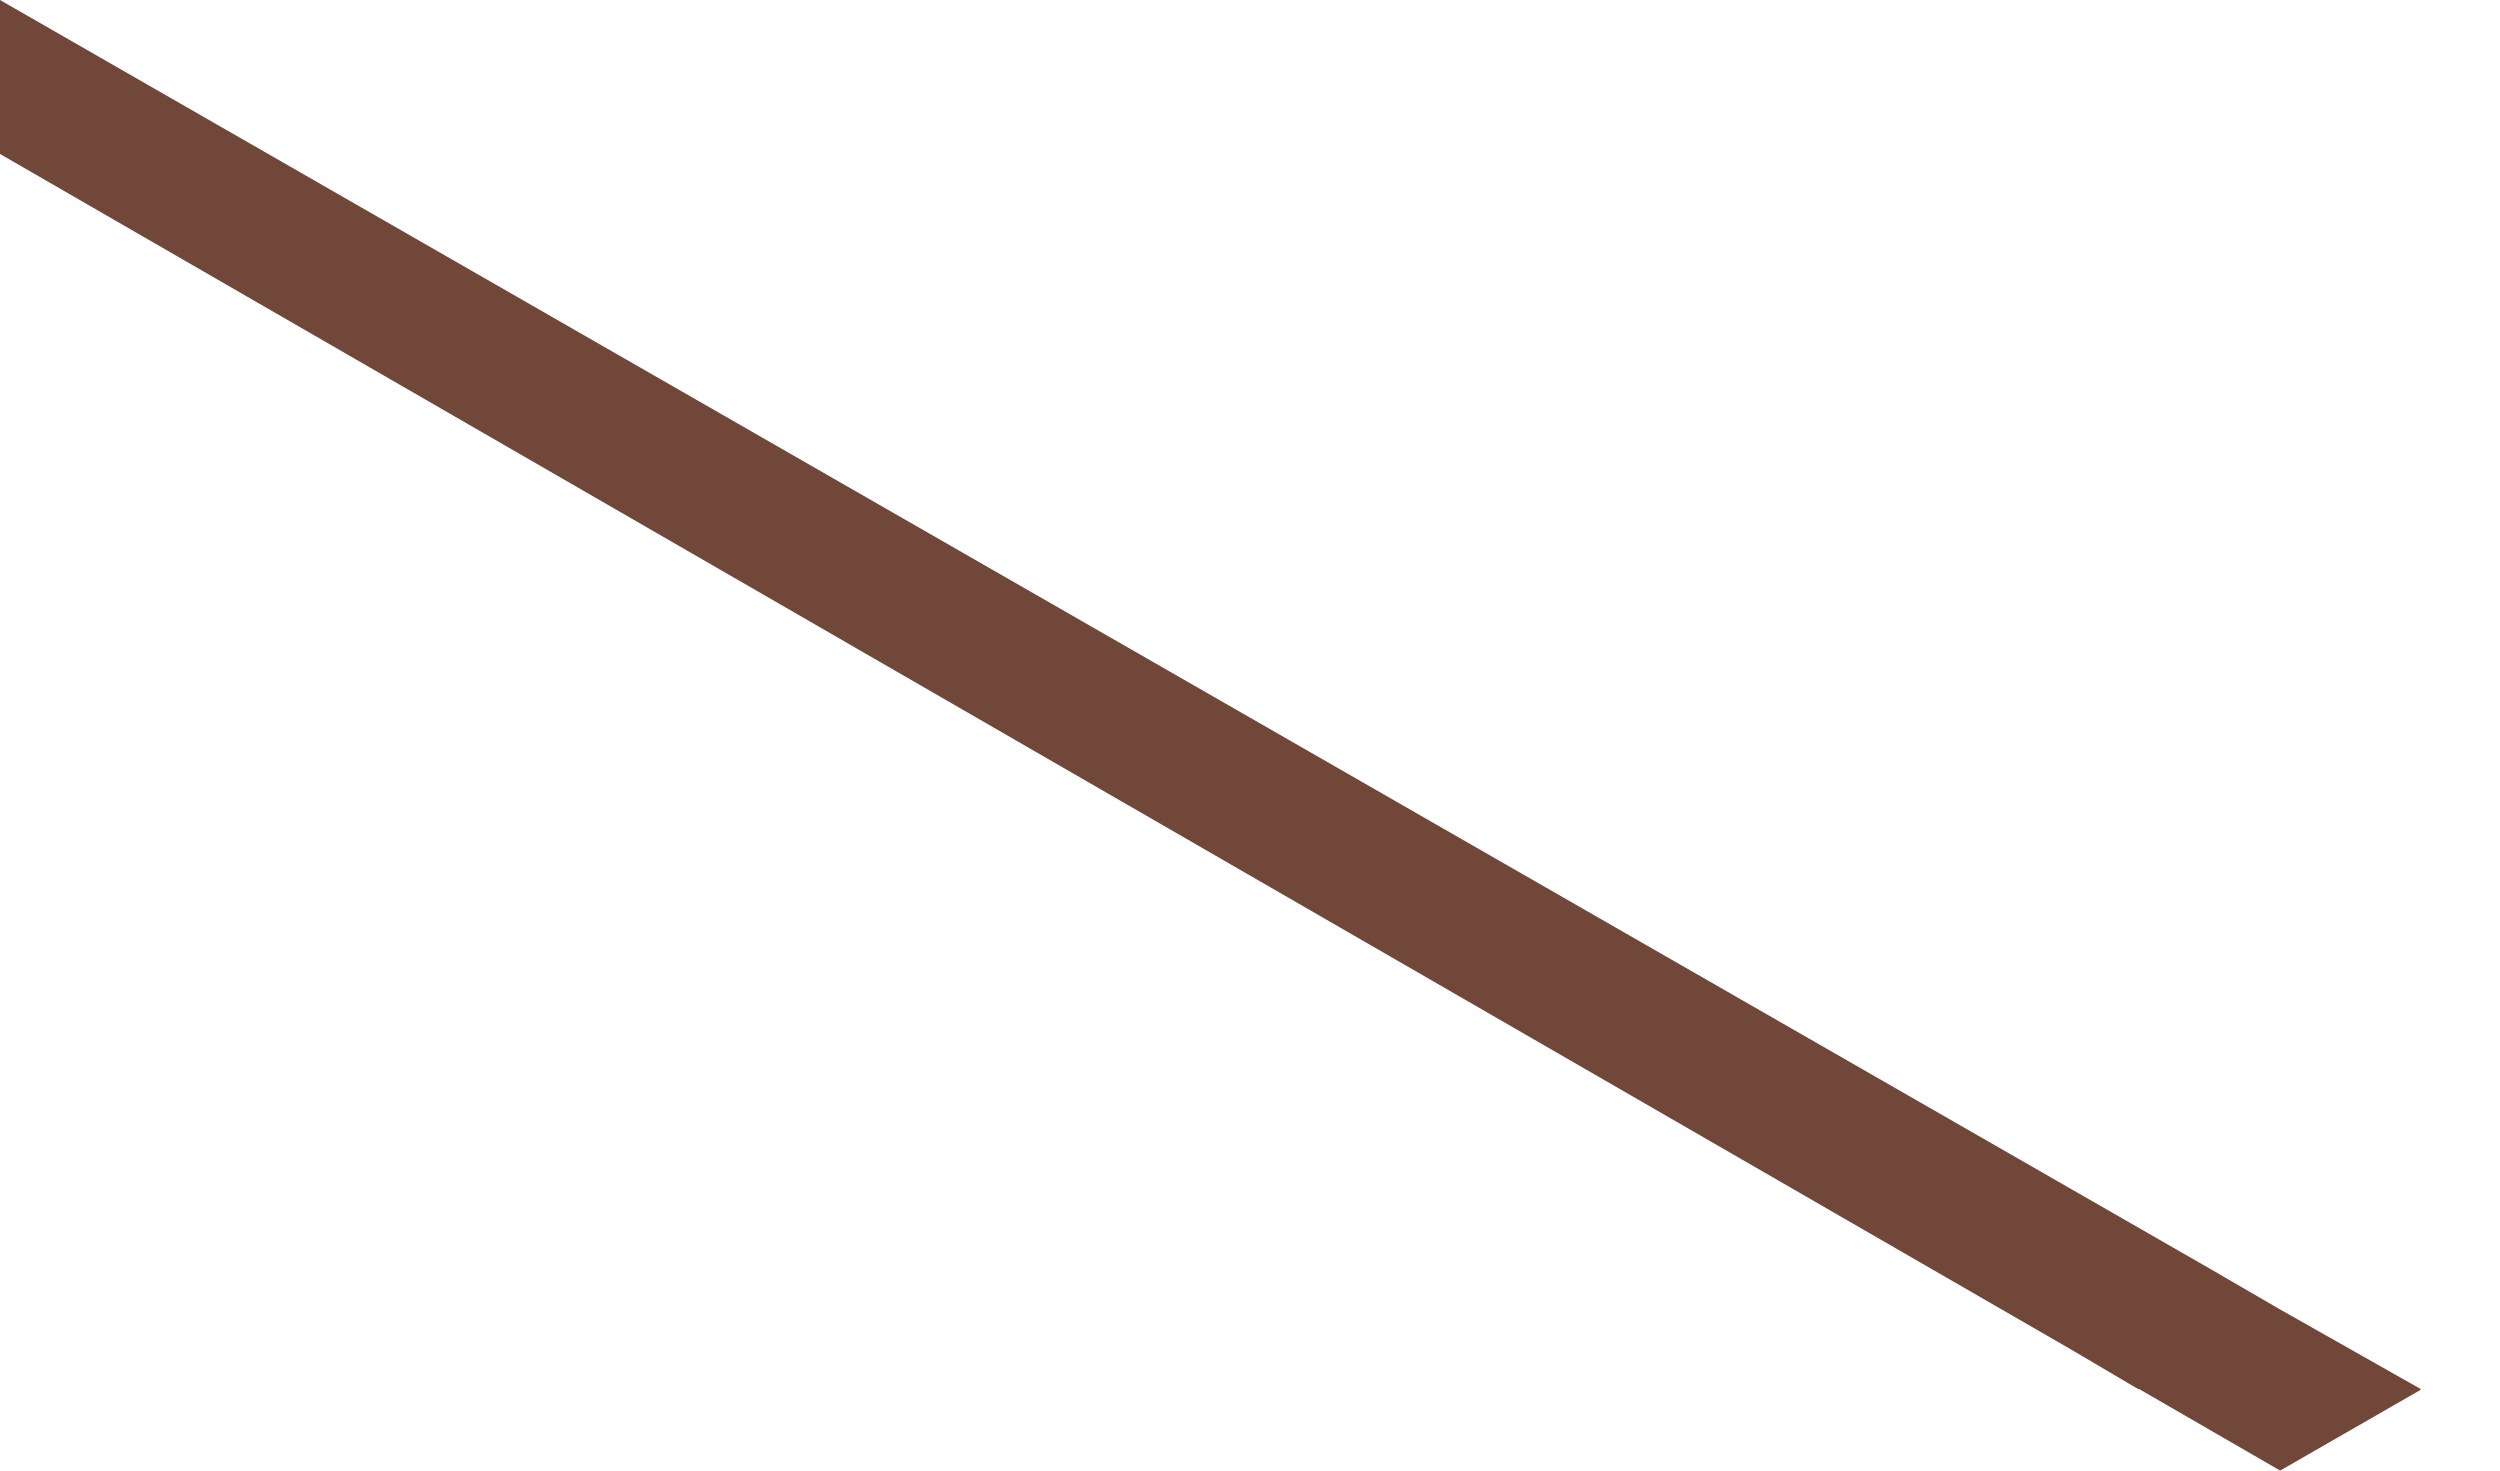 <svg width="17" height="10" viewBox="0 0 17 10" fill="none" xmlns="http://www.w3.org/2000/svg">
<path d="M0 1.047L14.084 9.177L14.54 9.446H14.547L15.505 10L16.455 9.454L16.462 9.446L15.497 8.9L15.034 8.631L0 0V0.007V1.047Z" fill="#704738"/>
</svg>
